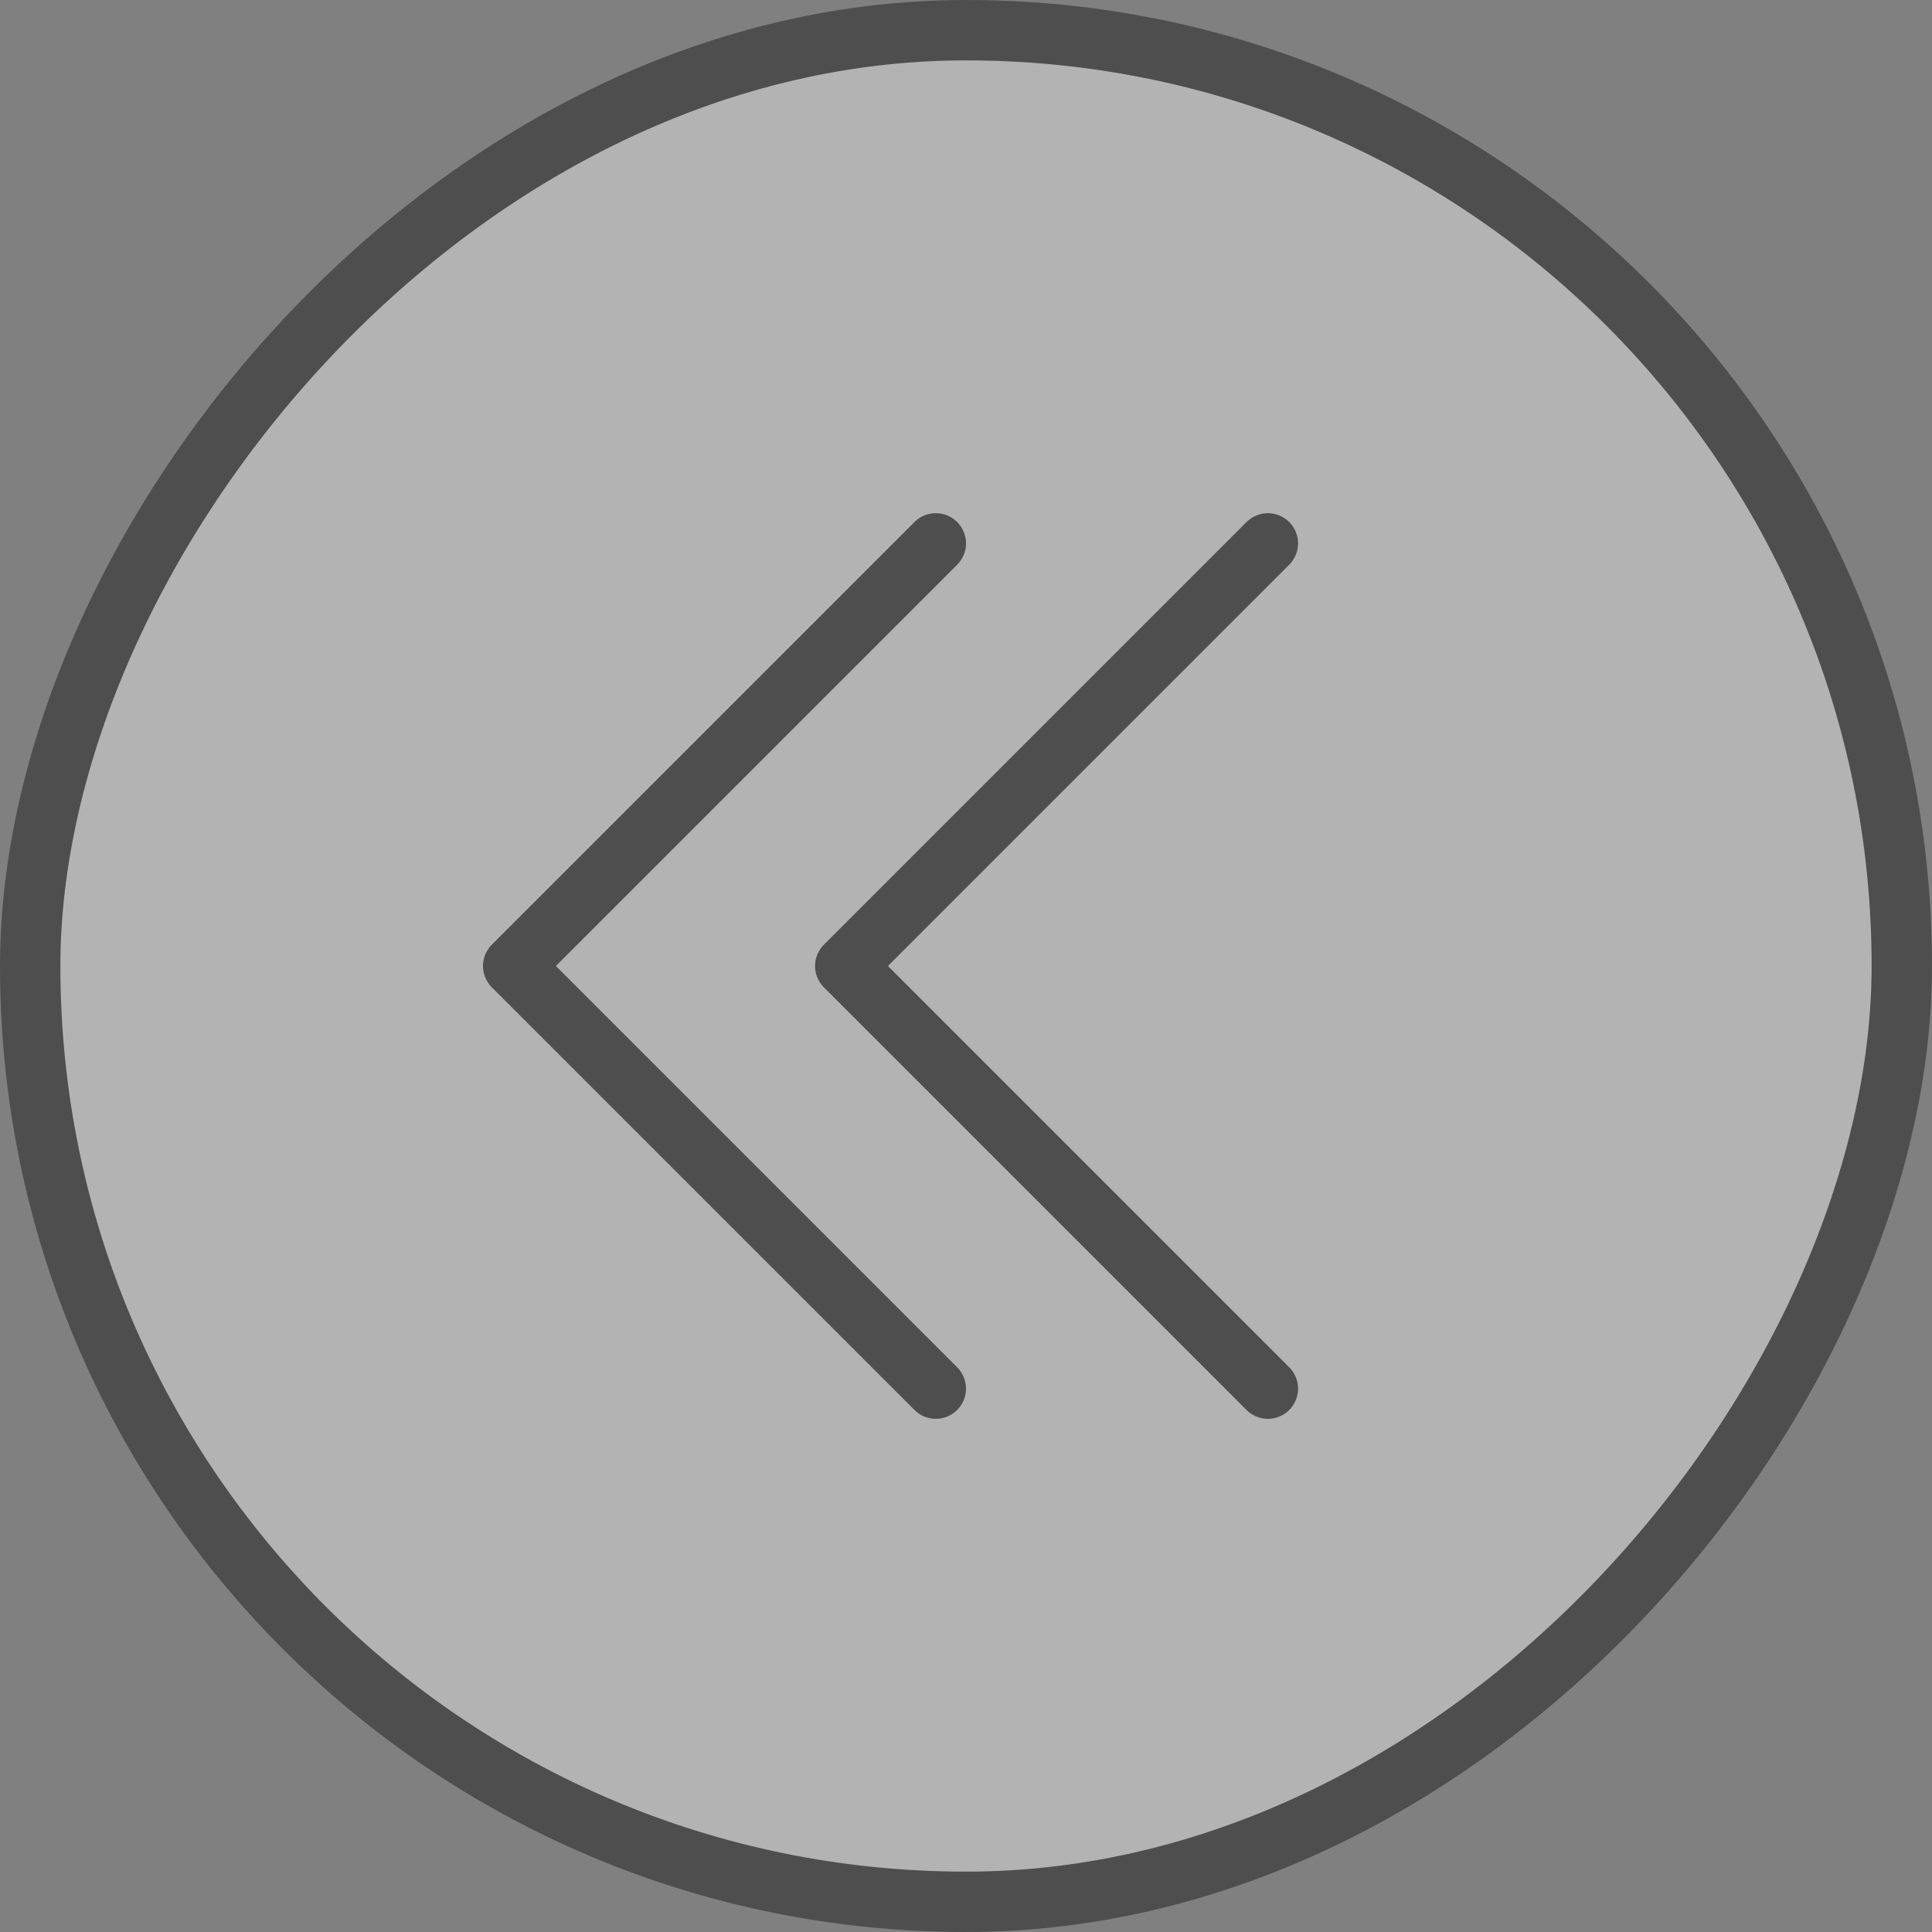 <svg width="32" height="32" viewBox="0 0 32 32" fill="none" xmlns="http://www.w3.org/2000/svg">
<rect x="0" y="0" width="32" height="32" fill="#808080" stroke="none"/>
<rect x="-0.5" y="0.5" width="31" height="31" rx="15.5" transform="matrix(-1 0 0 1 31 0)" fill="white" fill-opacity="0.4"/>
<rect x="-0.5" y="0.5" width="31" height="31" rx="15.5" transform="matrix(-1 0 0 1 31 0)" stroke="#4E4E4E"/>
<path d="M21 23L14 16L21 9" stroke="#4E4E4E" stroke-linecap="round" stroke-linejoin="round"/>
<path d="M15.5 23L8.5 16L15.5 9" stroke="#4E4E4E" stroke-linecap="round" stroke-linejoin="round"/>
</svg>
